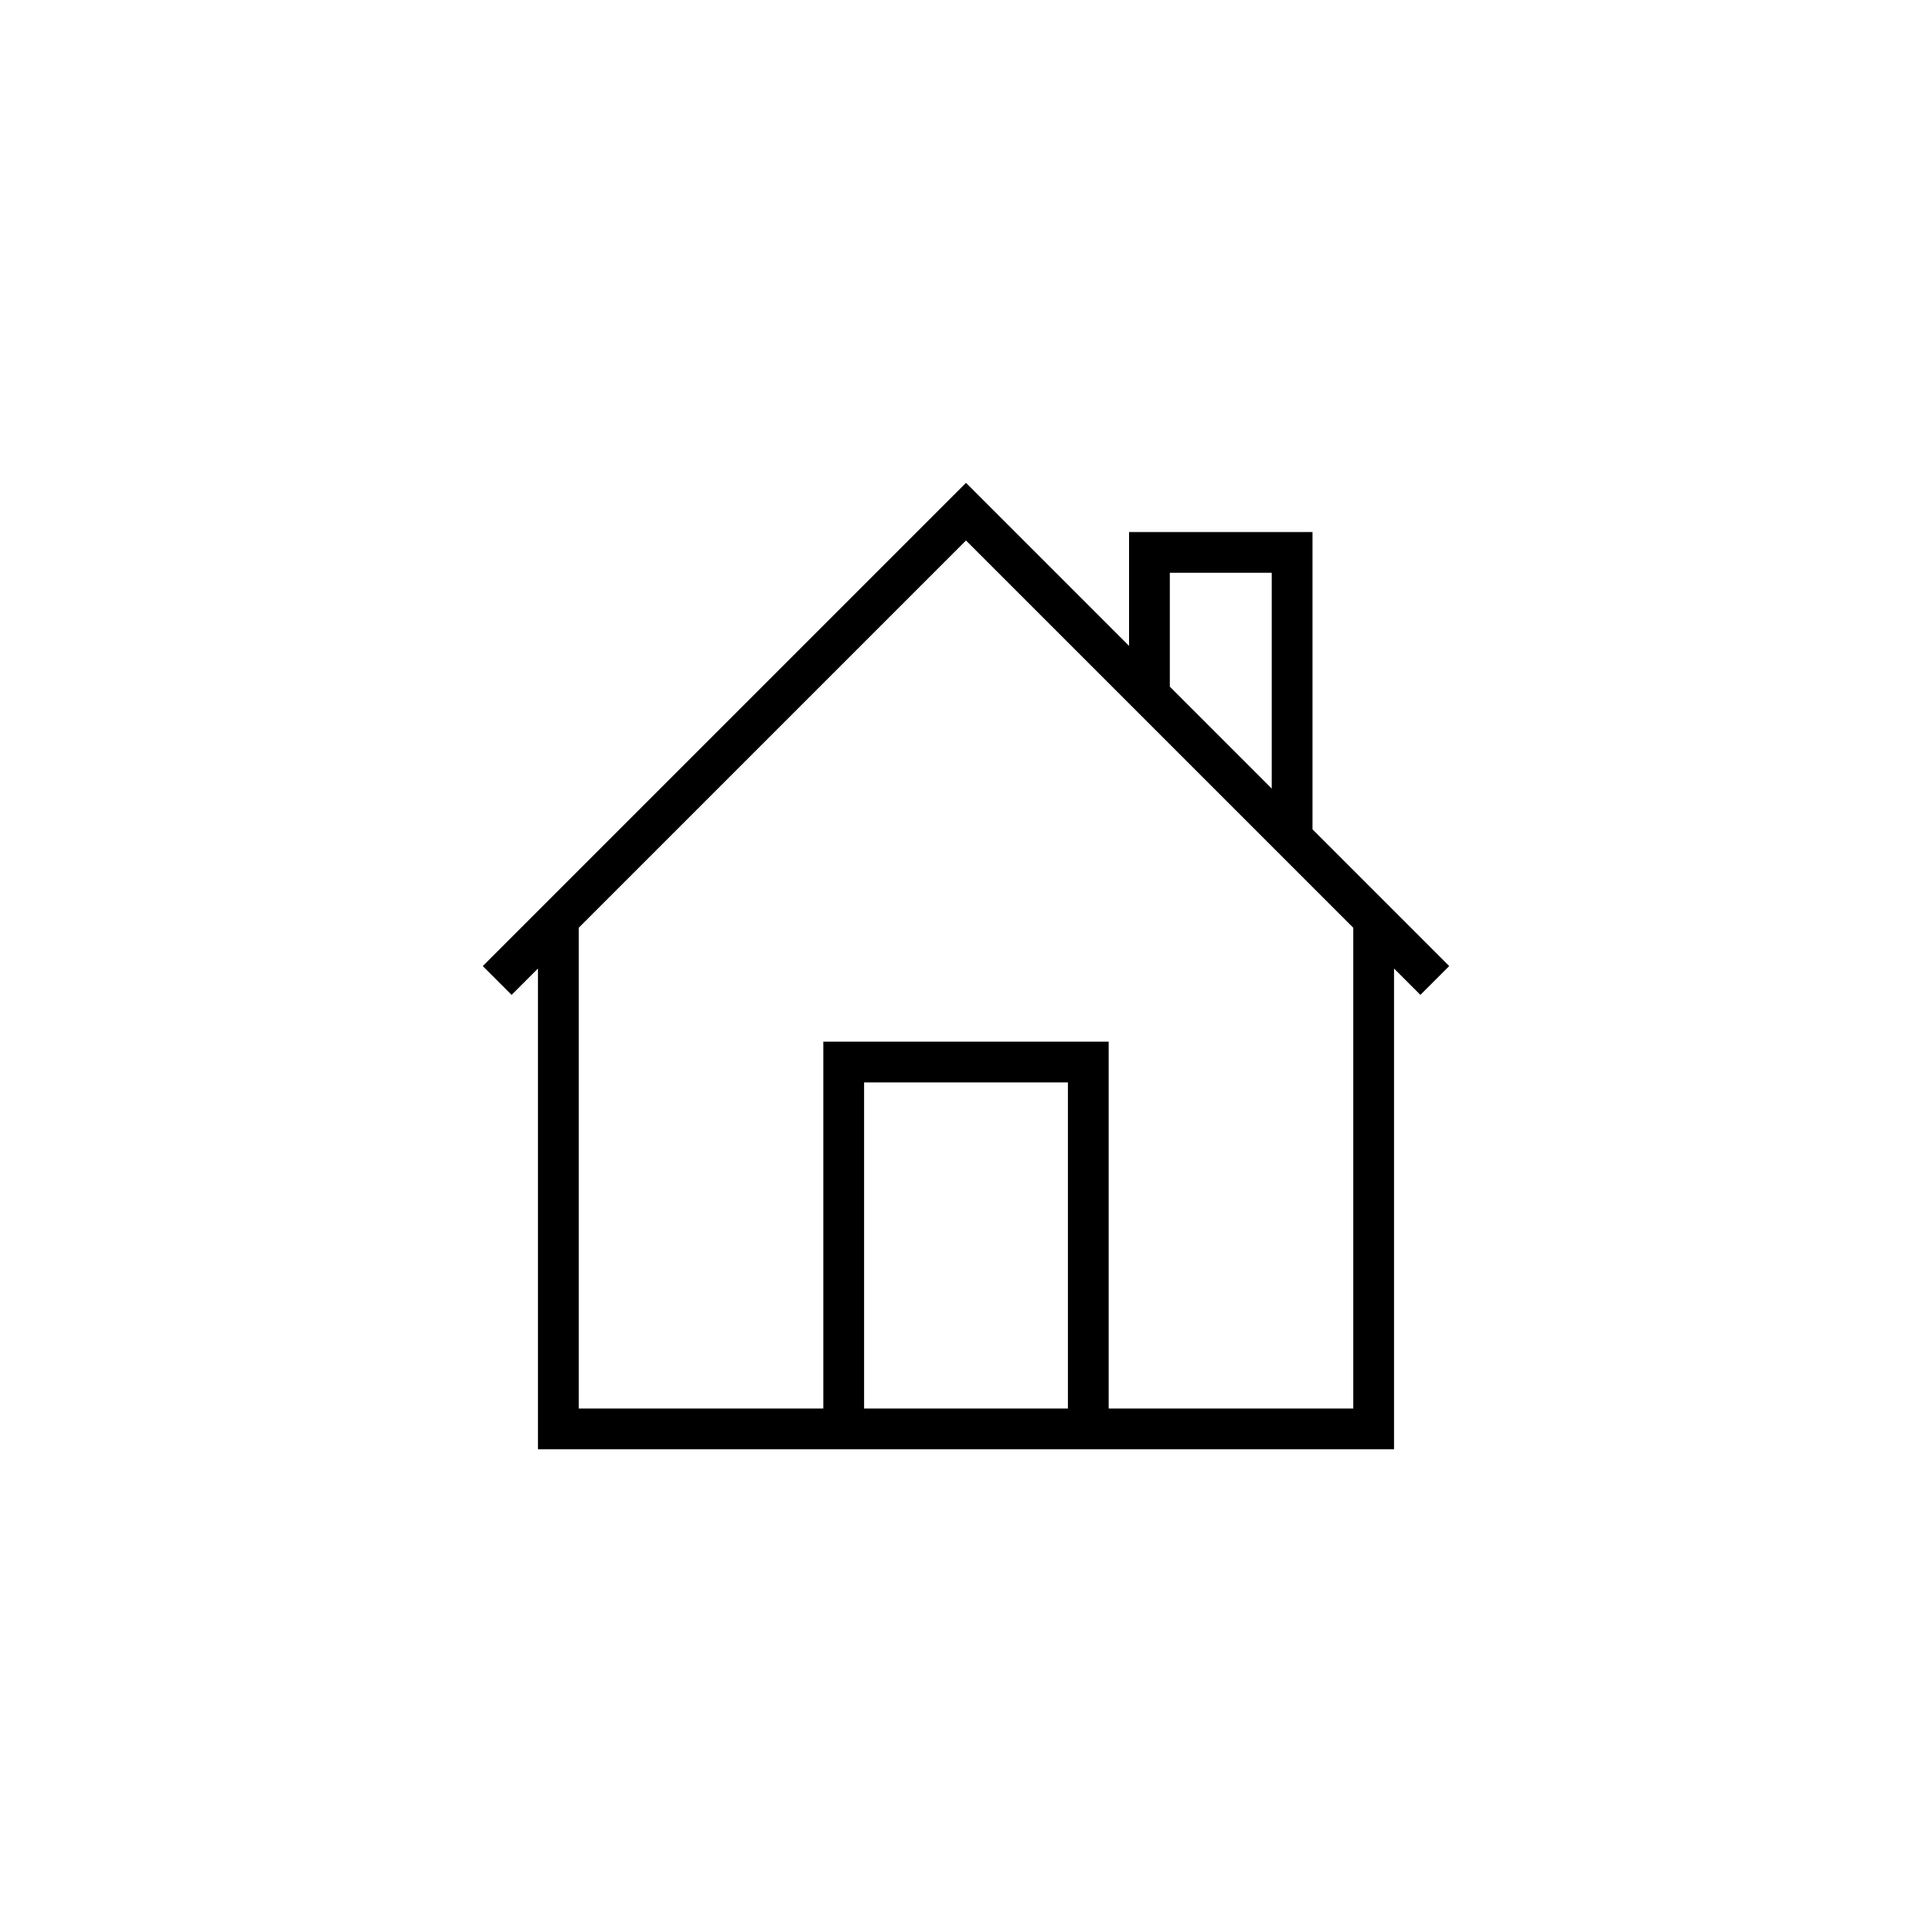 <?xml version="1.0" encoding="UTF-8" standalone="no" ?>
<!DOCTYPE svg PUBLIC "-//W3C//DTD SVG 1.1//EN" "http://www.w3.org/Graphics/SVG/1.1/DTD/svg11.dtd">
<svg xmlns="http://www.w3.org/2000/svg" xmlns:xlink="http://www.w3.org/1999/xlink" version="1.1" width="400" height="400" viewBox="0 0 400 400" xml:space="preserve">
<desc>Created with Fabric.js 3.6.2</desc>
<defs>
</defs>
<g transform="matrix(4.22 0 0 4.22 200 200)" id="Layer_1"  >
<path style="stroke: none; stroke-width: 1; stroke-dasharray: none; stroke-linecap: butt; stroke-dashoffset: 0; stroke-linejoin: miter; stroke-miterlimit: 4; fill: rgb(0,0,0); fill-rule: nonzero; opacity: 1;"  transform=" translate(-25, -25.29)" d="M 33 4 v 5.586 l -8 -8 L 1.293 25.293 l 1.414 1.414 L 4 25.414 V 49 h 14 h 14 h 14 V 25.414 l 1.293 1.293 l 1.414 -1.414 L 42 18.586 V 4 H 33 z M 35 6 h 5 v 10.586 l -5 -5 V 6 z M 20 47 V 31 h 10 v 16 H 20 z M 44 47 H 32 V 29 H 18 v 18 H 6 V 23.414 l 19 -19 l 19 19 V 47 z" stroke-linecap="round" />
</g>
</svg>